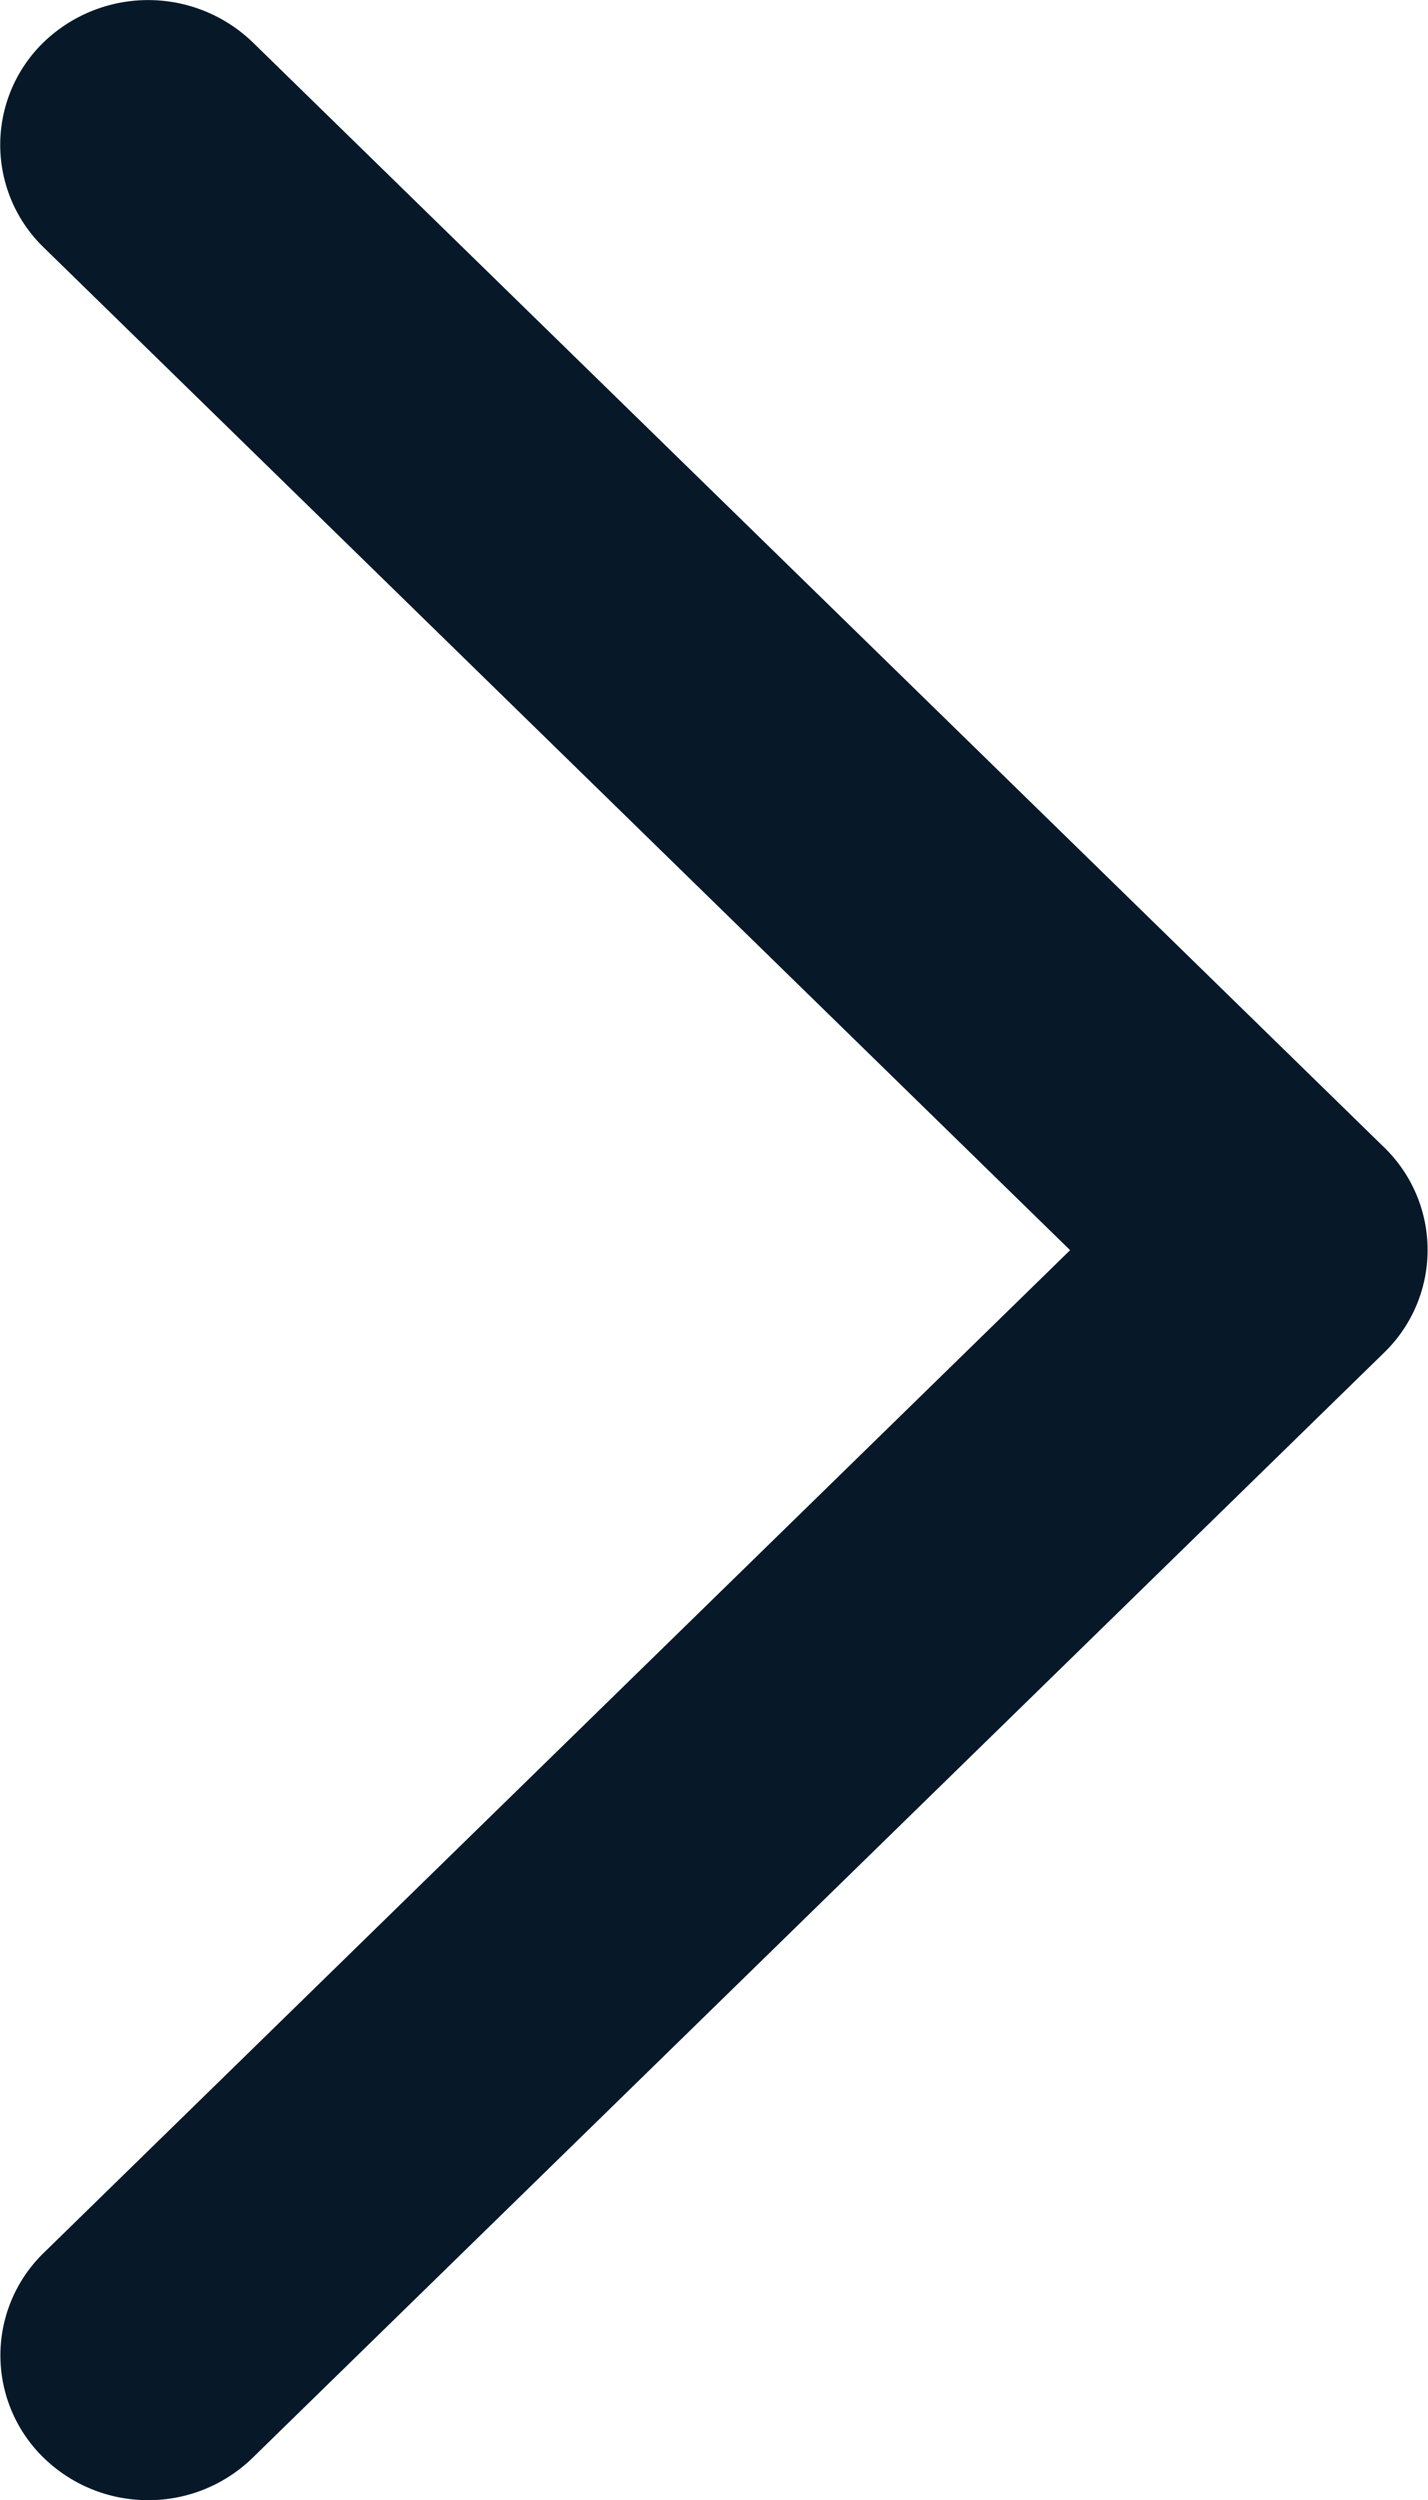 <svg xmlns="http://www.w3.org/2000/svg" id="prefix__ic_arrow_right" width="8" height="14" viewBox="0 0 8 14">
    <g id="prefix__Group_4267" data-name="Group 4267">
        <path id="prefix__Path_12982" d="M41.8 14a.838.838 0 0 1-.587-.238.8.8 0 0 1 0-1.146L46.964 7l-5.752-5.617a.8.8 0 0 1 0-1.146.844.844 0 0 1 1.174 0l6.339 6.189a.8.8 0 0 1 0 1.146l-6.339 6.189A.836.836 0 0 1 41.8 14z" data-name="Path 12982" transform="translate(-40.969 .001)" style="fill:#071828"/>
    </g>
</svg>
